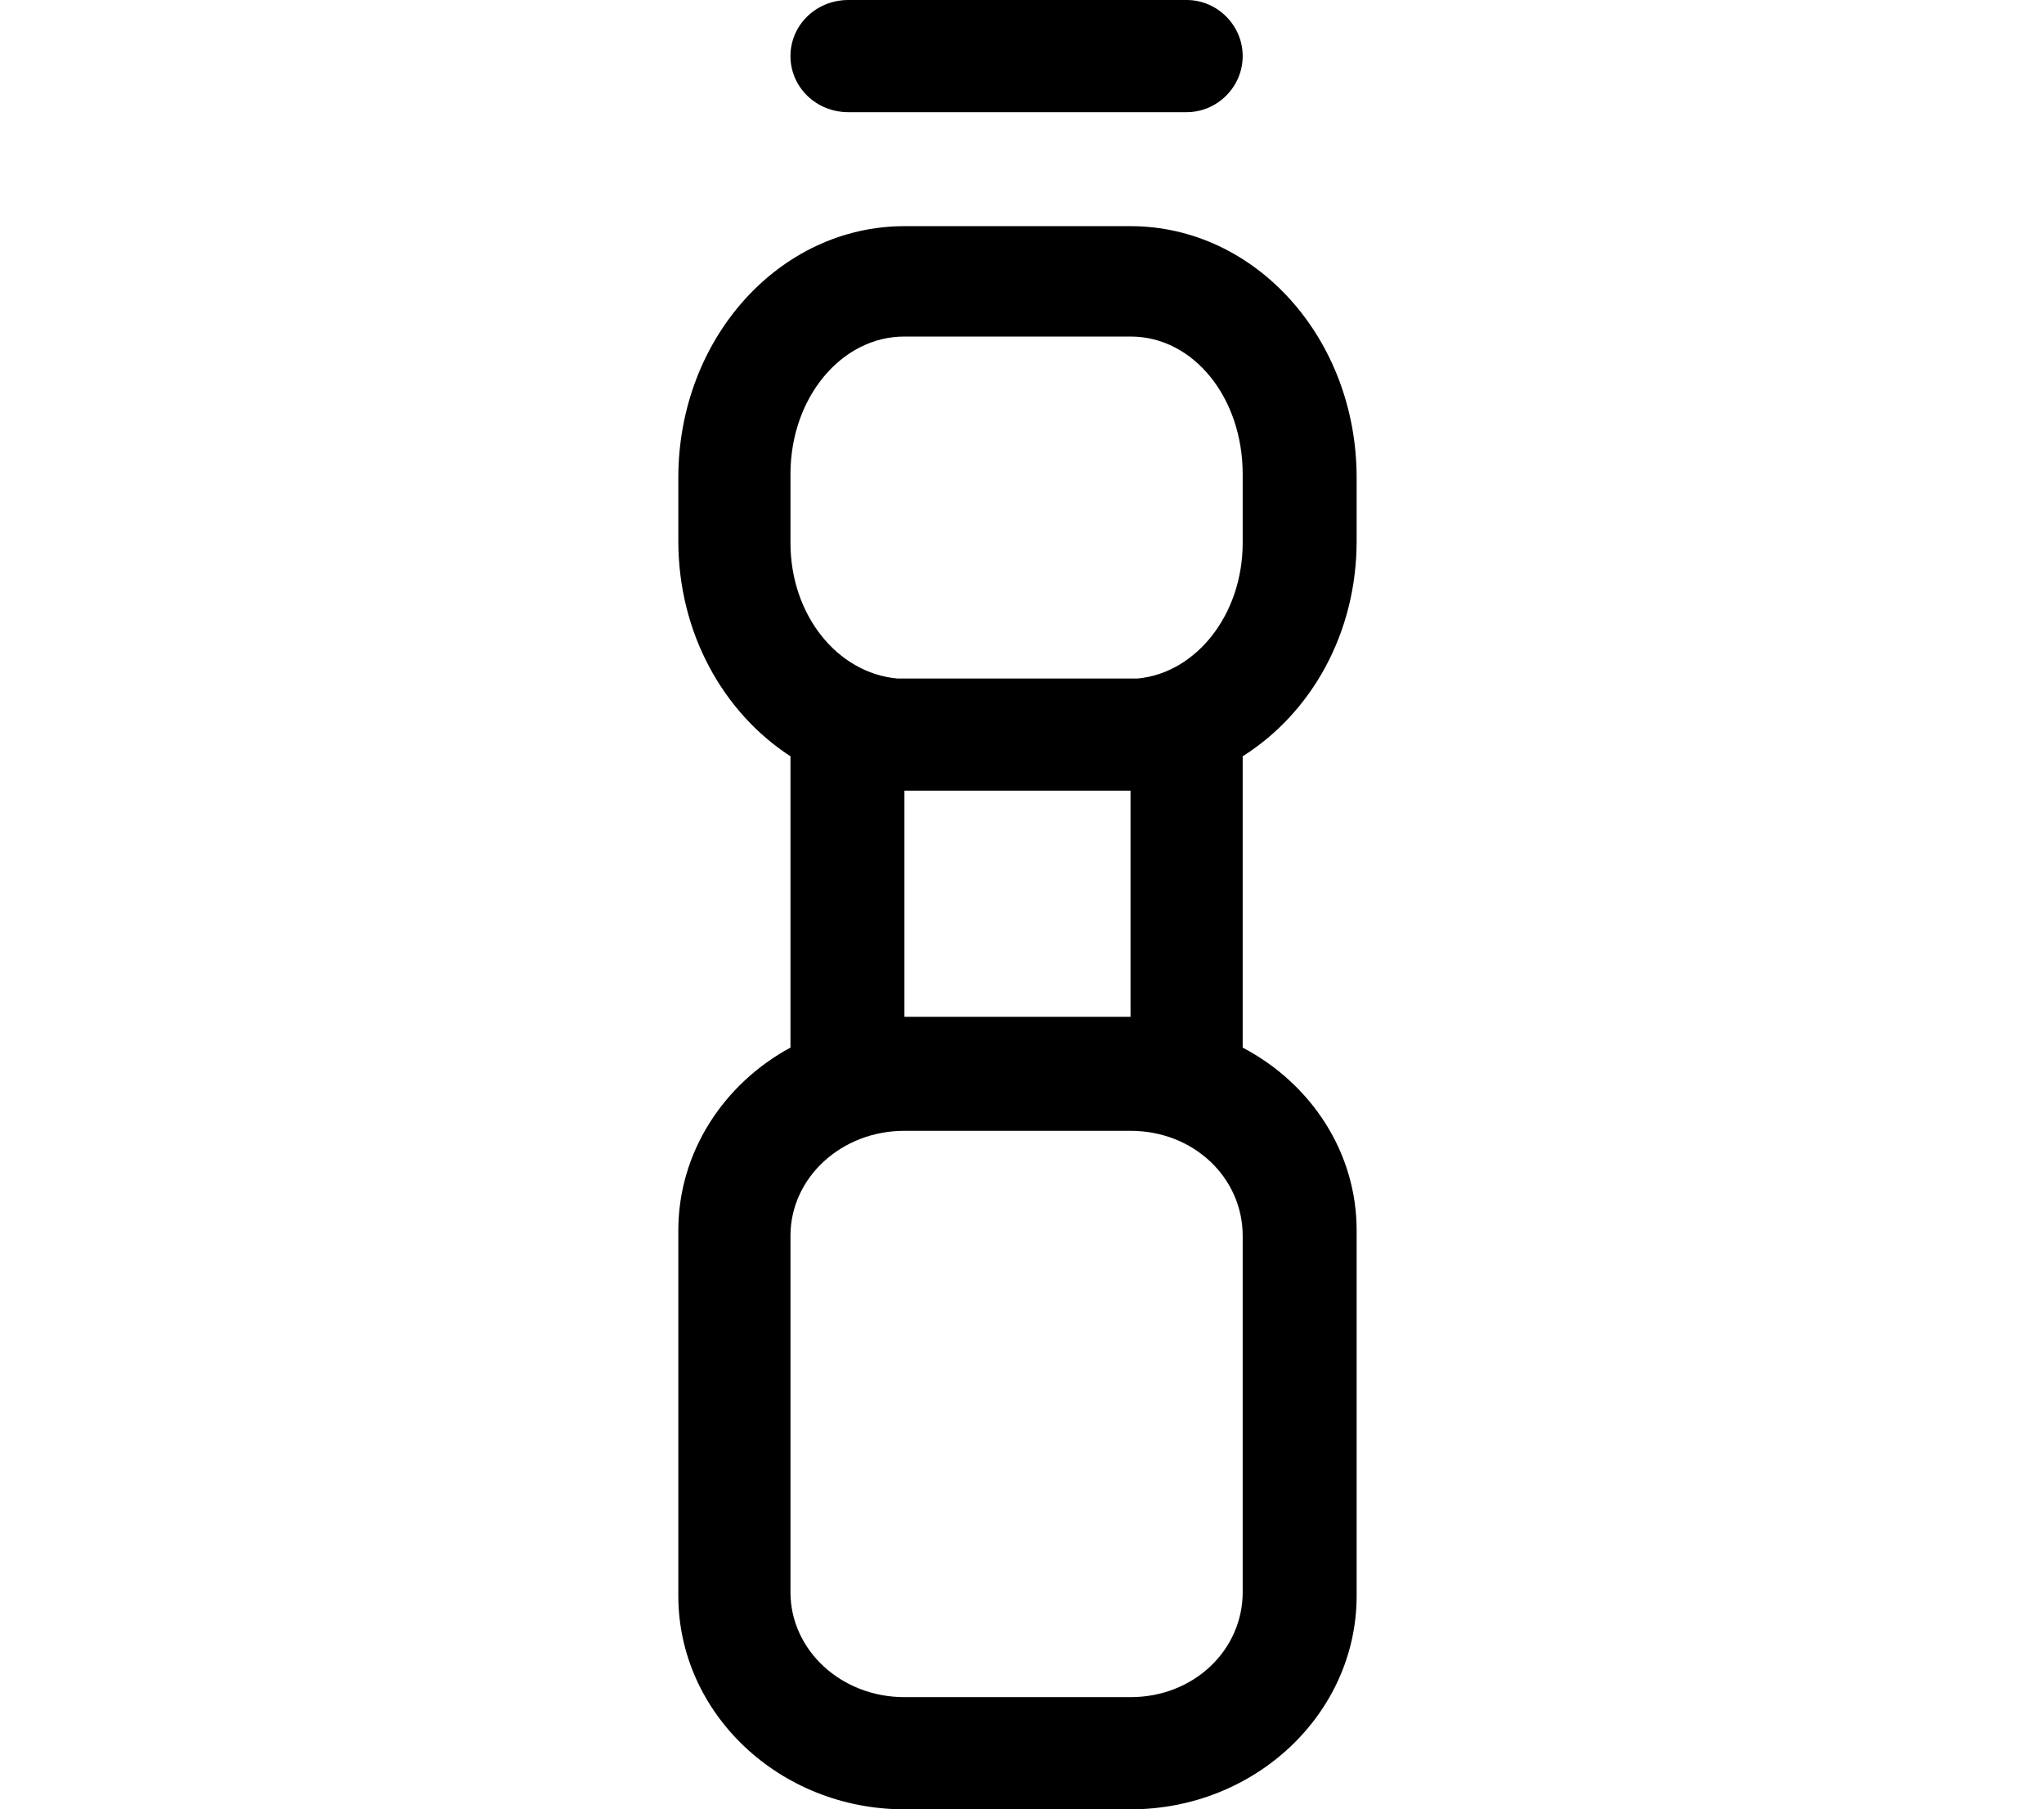 <?xml version="1.0" encoding="utf-8"?>
<!-- Generated by IcoMoon.io -->
<!DOCTYPE svg PUBLIC "-//W3C//DTD SVG 1.1//EN" "http://www.w3.org/Graphics/SVG/1.1/DTD/svg11.dtd">
<svg version="1.1" xmlns="http://www.w3.org/2000/svg" xmlns:xlink="http://www.w3.org/1999/xlink" width="113" height="100" viewBox="0 0 113 100">
<path d="M75 29.9v-3.5c0-7.7-5.6-13.9-12.5-13.9h-12.5c-6.9 0-12.5 6.2-12.5 13.9v3.5c0 5.1 2.5 9.5 6.2 11.9v16.1c-3.7 2-6.2 5.8-6.2 10.1v20.2c0 6.5 5.6 11.8 12.5 11.8h12.5c6.9 0 12.5-5.3 12.5-11.8v-20.2c0-4.3-2.5-8.1-6.3-10.1v-16.1c3.8-2.4 6.3-6.8 6.3-11.9zM68.7 88c0 3.2-2.7 5.8-6.2 5.8h-12.5c-3.5 0-6.3-2.6-6.3-5.8v-19.7c0-3.2 2.8-5.8 6.3-5.8h12.5c3.5 0 6.2 2.6 6.2 5.8v19.7zM50 56.2v-12.5h12.5v12.5h-12.5zM62.9 37.5h-13.3c-3.3-0.3-5.9-3.5-5.9-7.5v-3.8c0-4.2 2.8-7.6 6.3-7.6h12.5c3.5 0 6.2 3.4 6.2 7.6v3.8c0 4-2.6 7.2-5.8 7.5zM46.9 6.2h18.7c1.7 0 3.1-1.4 3.1-3.1s-1.4-3.1-3.1-3.1h-18.7c-1.8 0-3.2 1.4-3.2 3.1s1.4 3.1 3.2 3.1z"></path>
</svg>

